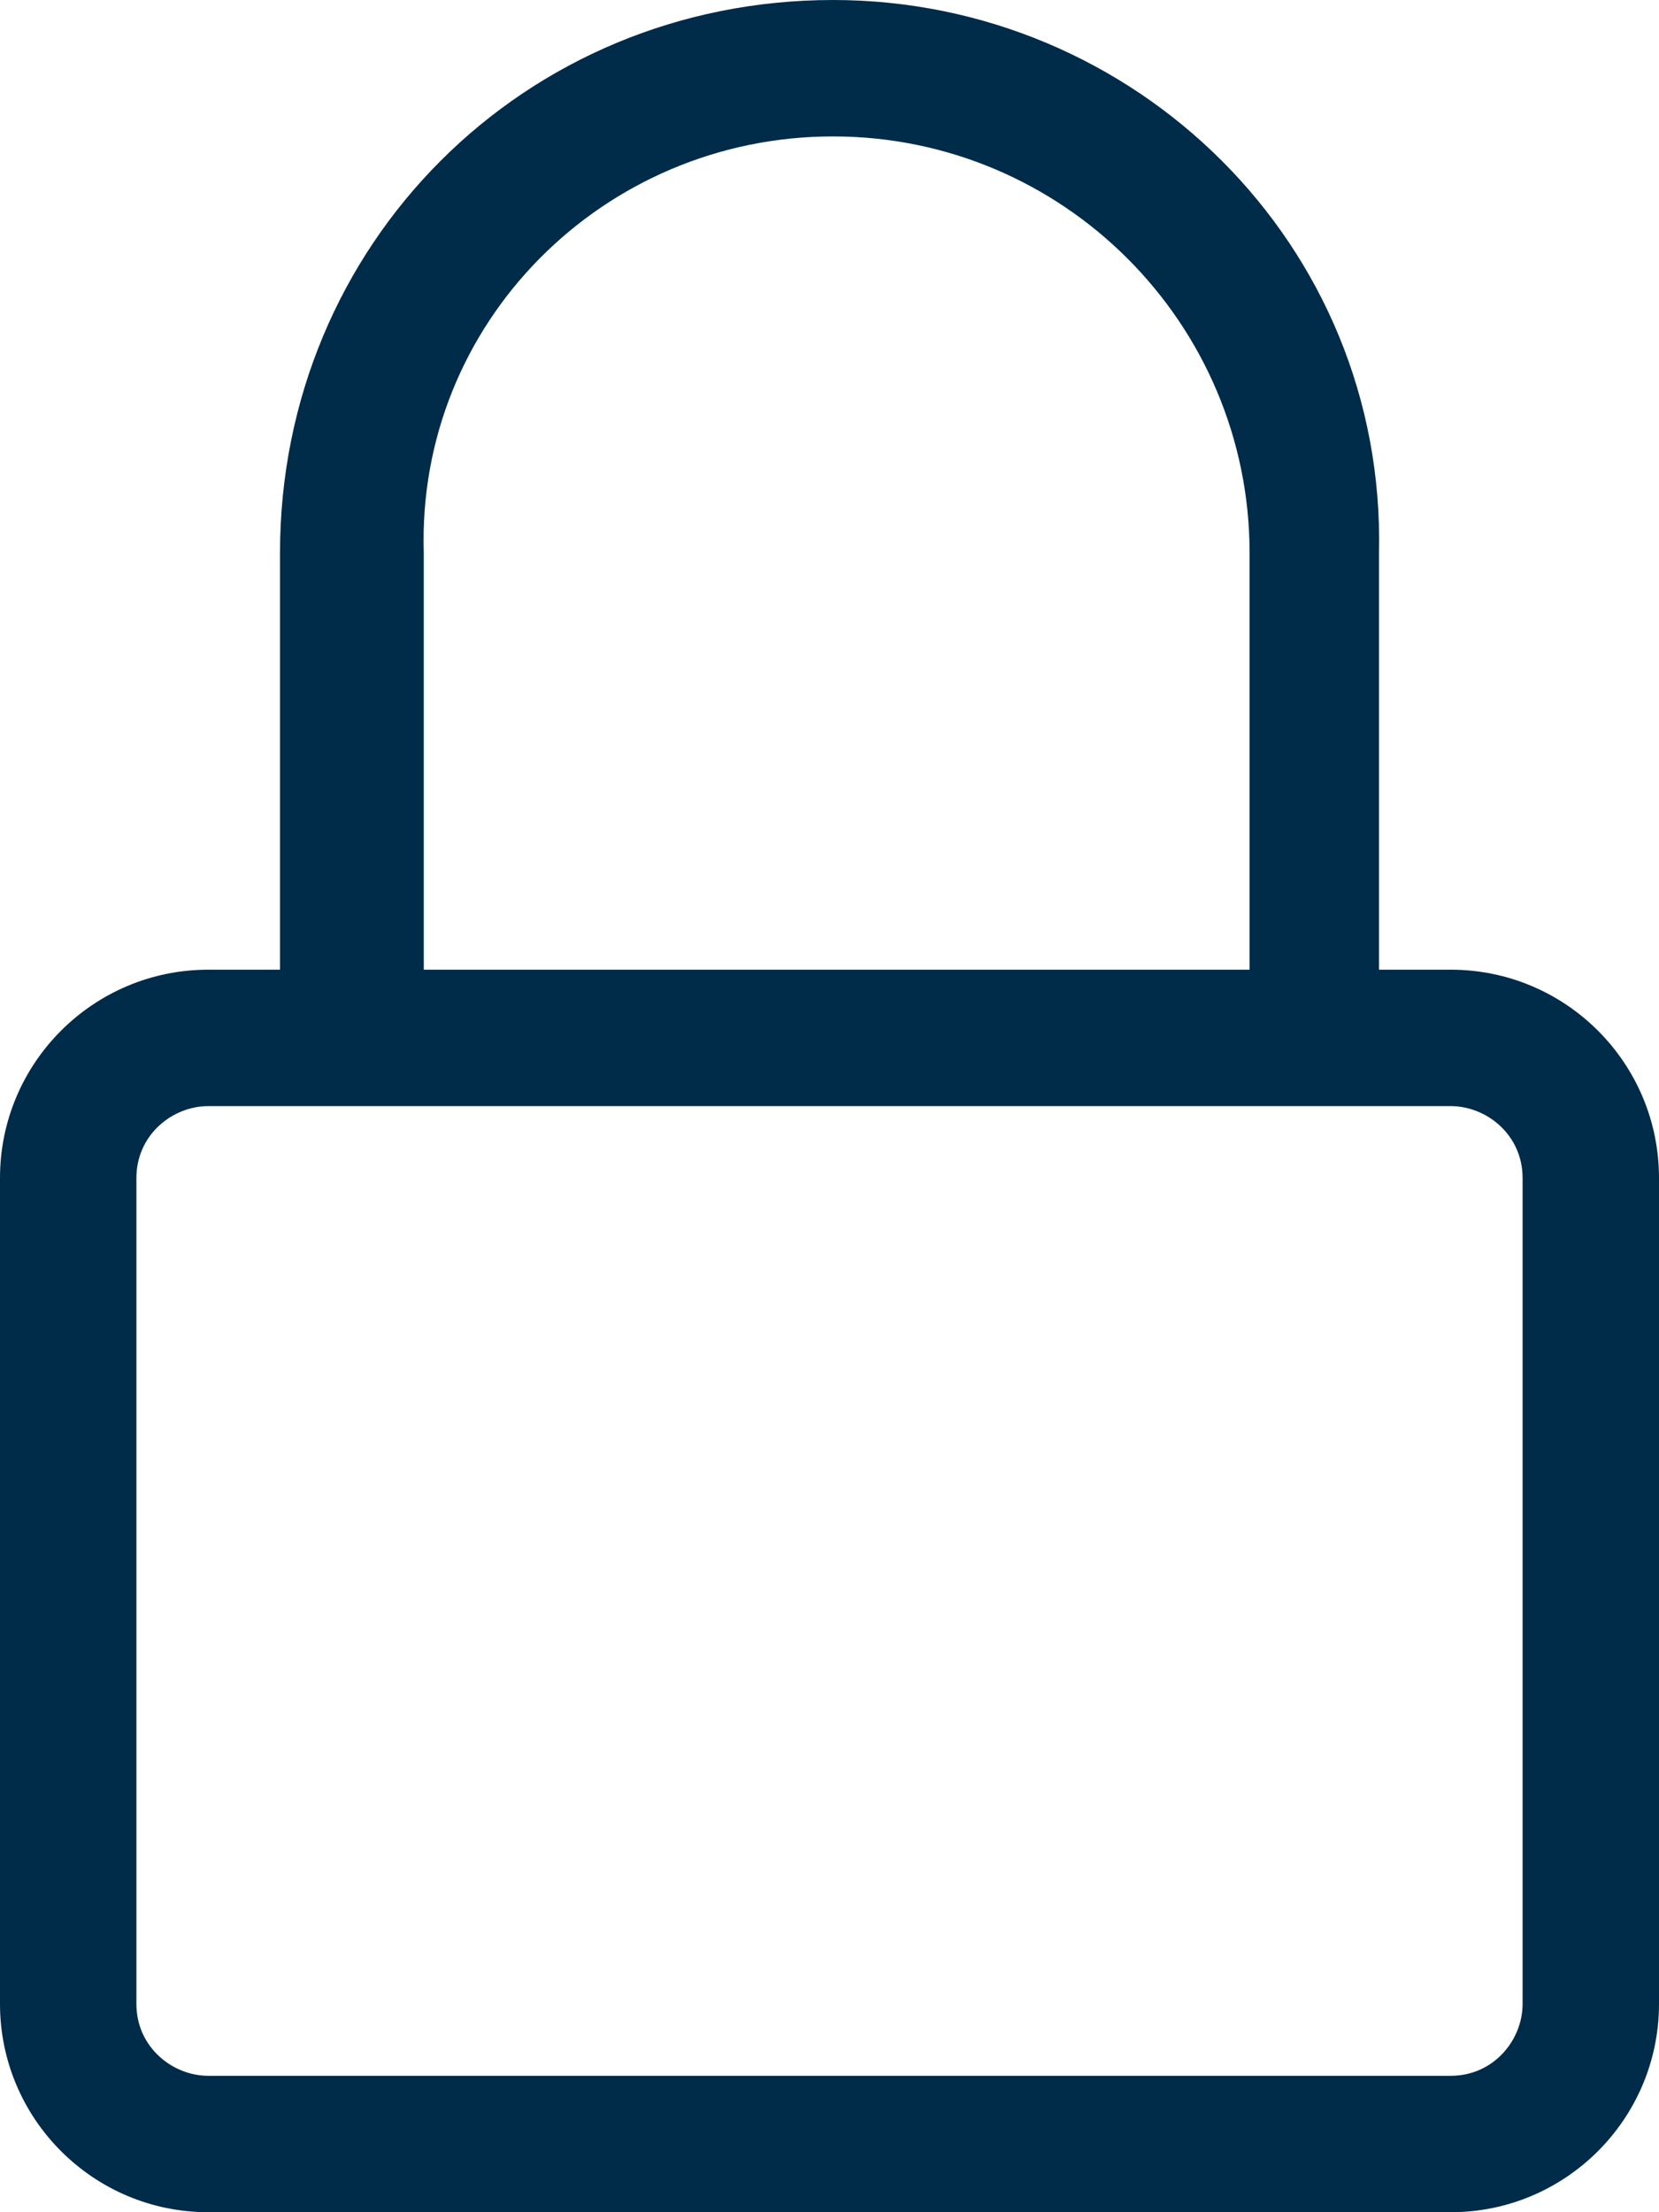 <svg width="9" height="12" viewBox="0 0 9 12" fill="none" xmlns="http://www.w3.org/2000/svg">
<path d="M4.519 0.74C5.766 0.74 6.779 1.753 6.779 3V5.26H2.299V3C2.26 1.753 3.273 0.74 4.519 0.74ZM1.13 6H7.87C8.065 6 8.26 6.156 8.26 6.39V10.87C8.26 11.065 8.104 11.26 7.87 11.26H1.13C0.935 11.26 0.74 11.104 0.74 10.87V6.39C0.74 6.156 0.935 6 1.13 6ZM4.519 0C2.844 0 1.519 1.325 1.519 3V5.26H1.13C0.506 5.26 0 5.766 0 6.39V10.87C0 11.493 0.506 12 1.13 12H7.87C8.494 12 9 11.493 9 10.87V6.39C9 5.766 8.494 5.26 7.87 5.26H7.481V3C7.519 1.325 6.156 0 4.519 0Z" fill="#002B49"/>
</svg>
